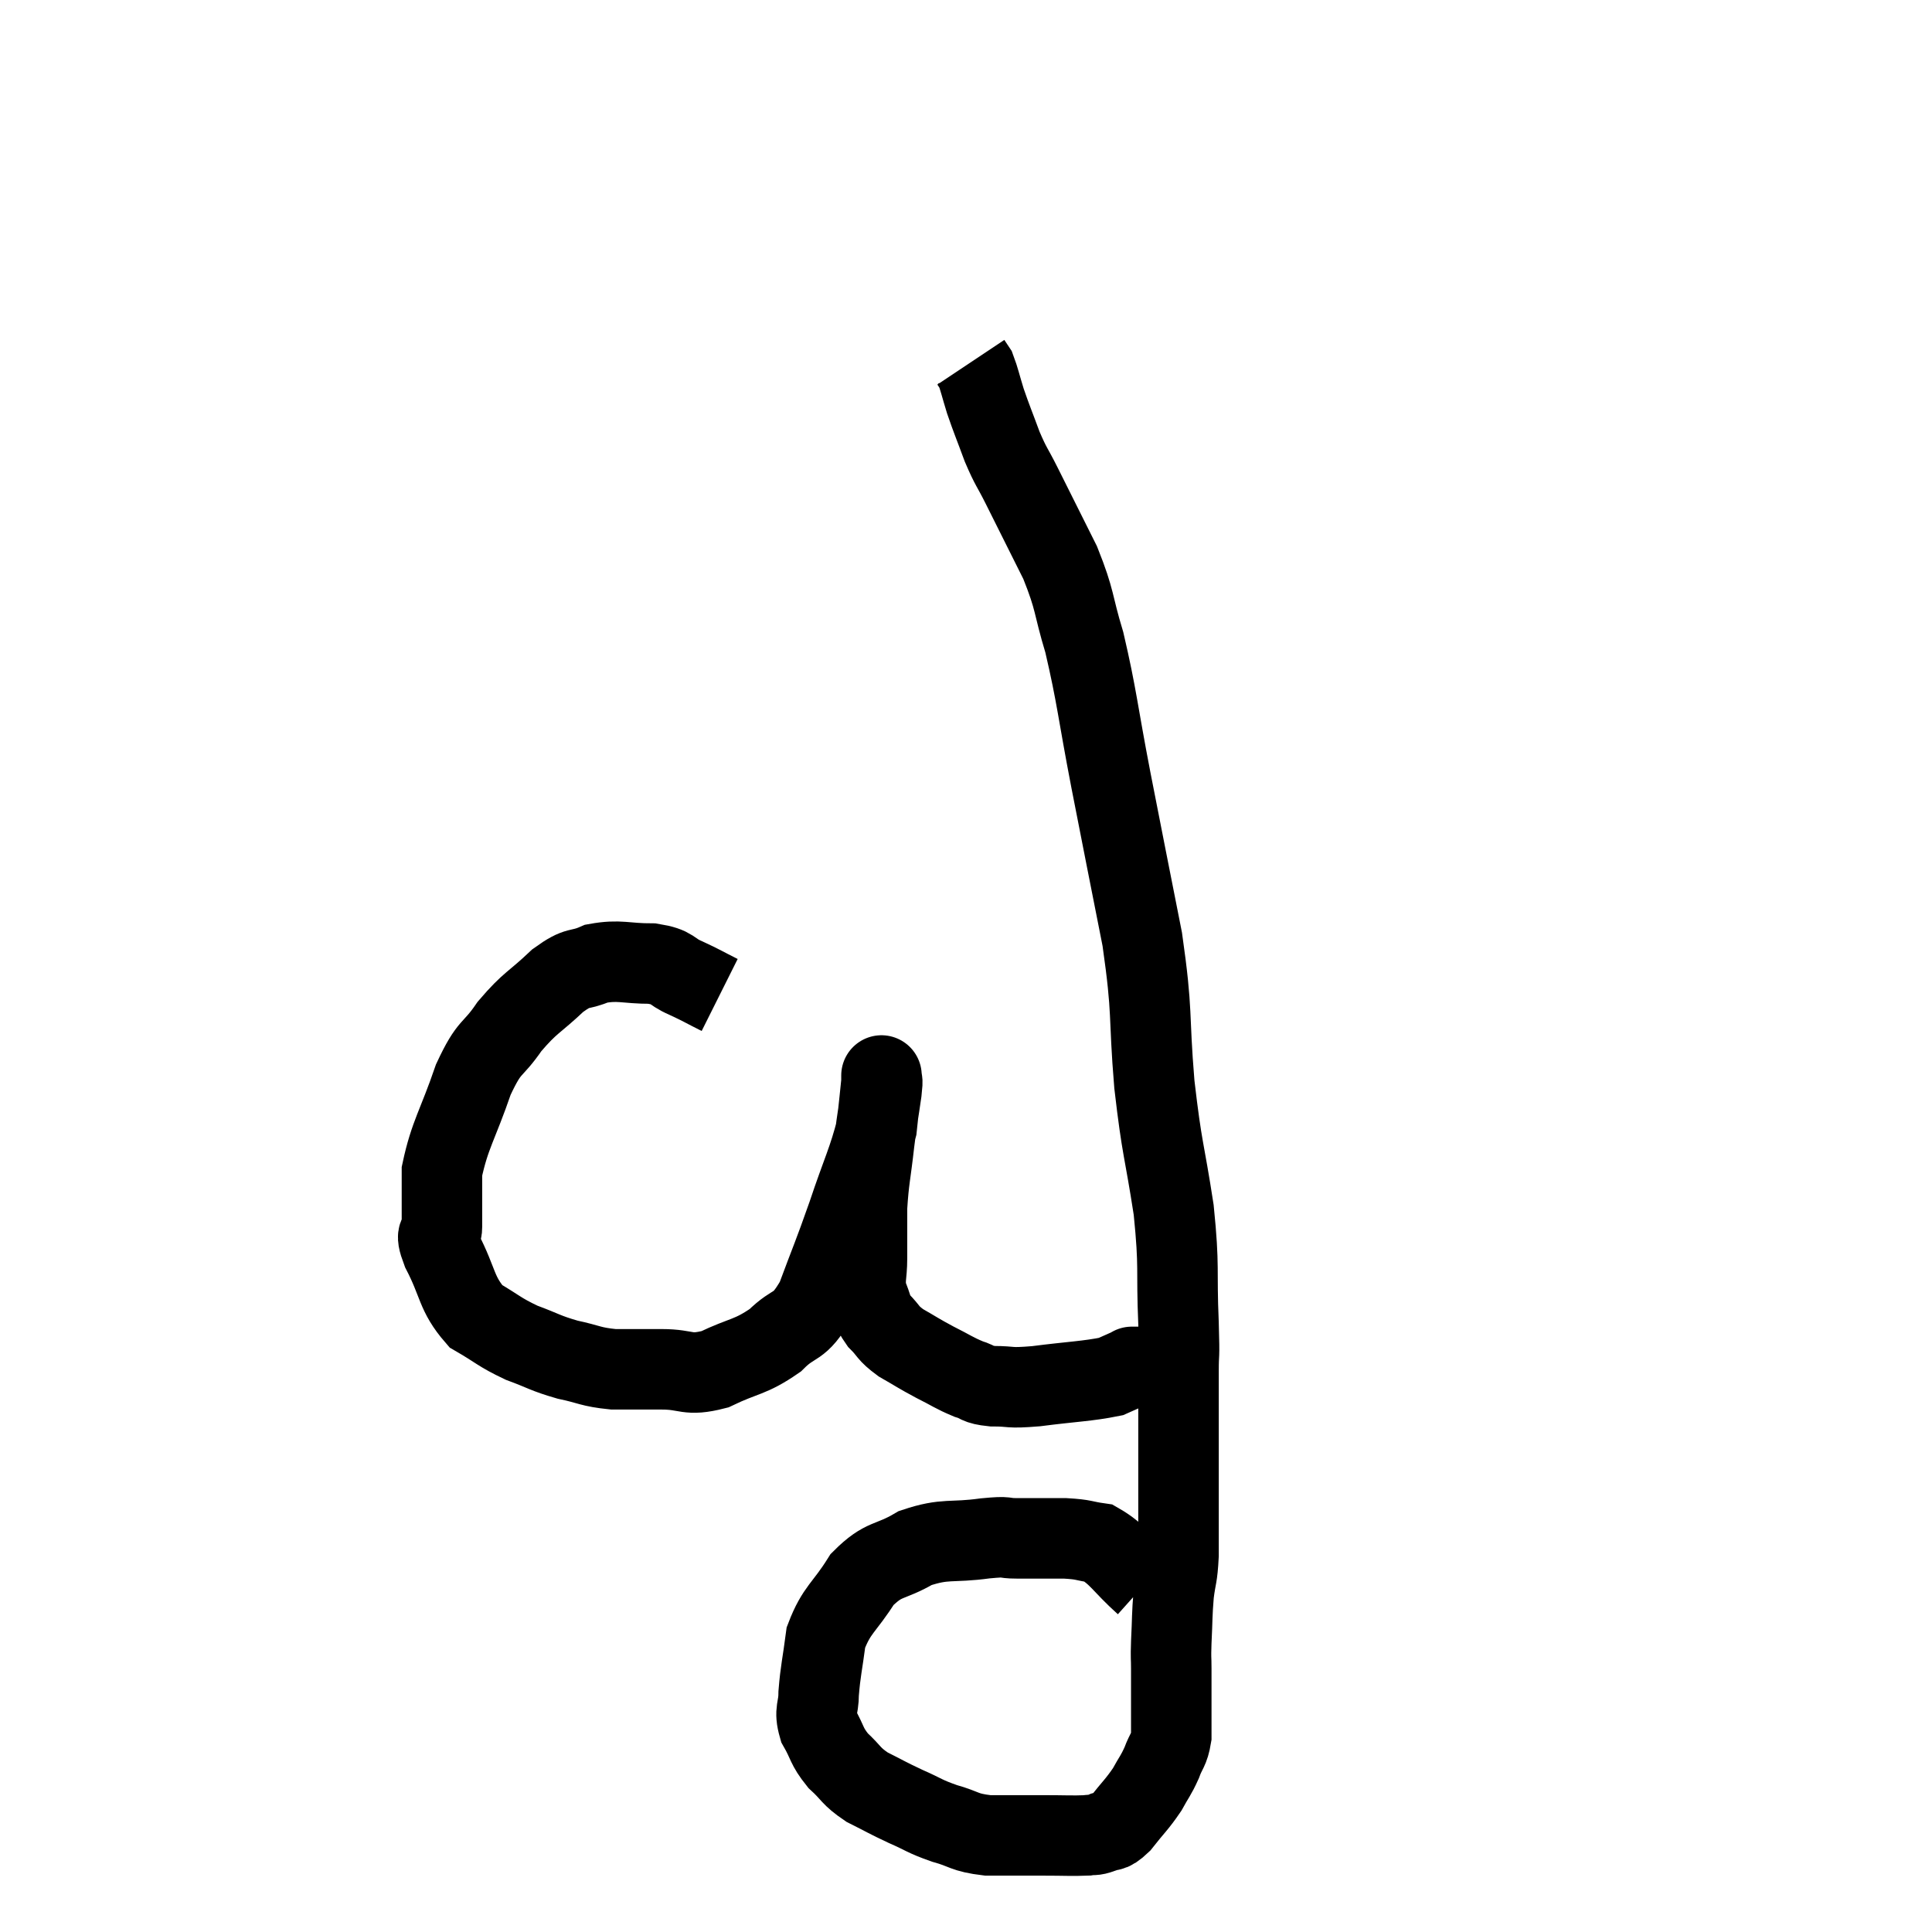 <svg width="48" height="48" viewBox="0 0 48 48" xmlns="http://www.w3.org/2000/svg"><path d="M 17.88 24.72 C 17.46 24.51, 17.46 24.495, 17.04 24.3 C 16.62 24.12, 16.755 24.03, 16.2 23.94 C 15.51 23.94, 15.405 23.835, 14.82 23.94 C 14.34 24.15, 14.4 23.97, 13.86 24.36 C 13.26 24.93, 13.185 24.885, 12.66 25.5 C 12.21 26.16, 12.18 25.92, 11.76 26.82 C 11.37 27.96, 11.175 28.185, 10.98 29.1 C 10.98 29.79, 10.98 29.985, 10.98 30.48 C 10.98 30.78, 10.77 30.525, 10.98 31.08 C 11.4 31.89, 11.325 32.13, 11.82 32.7 C 12.39 33.03, 12.39 33.09, 12.96 33.36 C 13.53 33.57, 13.53 33.615, 14.1 33.78 C 14.67 33.9, 14.655 33.96, 15.24 34.02 C 15.84 34.02, 15.81 34.02, 16.44 34.02 C 17.1 34.02, 17.055 34.2, 17.76 34.02 C 18.51 33.66, 18.63 33.735, 19.26 33.3 C 19.77 32.79, 19.83 33.06, 20.28 32.28 C 20.67 31.23, 20.685 31.245, 21.06 30.18 C 21.42 29.1, 21.57 28.845, 21.78 28.02 C 21.84 27.45, 21.87 27.195, 21.9 26.88 C 21.9 26.82, 21.9 26.79, 21.9 26.76 C 21.9 26.76, 21.9 26.76, 21.9 26.76 C 21.9 26.76, 21.9 26.67, 21.9 26.76 C 21.9 26.94, 21.945 26.715, 21.9 27.12 C 21.81 27.75, 21.81 27.66, 21.72 28.38 C 21.63 29.19, 21.585 29.28, 21.54 30 C 21.54 30.63, 21.54 30.72, 21.54 31.26 C 21.54 31.71, 21.465 31.77, 21.54 32.16 C 21.69 32.49, 21.63 32.52, 21.84 32.82 C 22.11 33.09, 22.035 33.105, 22.38 33.36 C 22.8 33.6, 22.8 33.615, 23.22 33.84 C 23.64 34.05, 23.7 34.11, 24.06 34.26 C 24.36 34.35, 24.24 34.395, 24.66 34.44 C 25.2 34.44, 25.005 34.5, 25.74 34.44 C 26.67 34.32, 27 34.32, 27.6 34.2 C 27.87 34.08, 28.005 34.02, 28.14 33.96 C 28.14 33.96, 28.095 33.96, 28.14 33.96 L 28.32 33.96" fill="none" stroke="black" stroke-width="2"></path><path d="M 28.44 39.36 C 27.87 38.85, 27.795 38.625, 27.3 38.34 C 26.88 38.28, 26.97 38.25, 26.46 38.22 C 25.86 38.22, 25.755 38.22, 25.26 38.22 C 24.87 38.22, 25.11 38.16, 24.48 38.22 C 23.61 38.34, 23.505 38.205, 22.74 38.46 C 22.08 38.85, 21.975 38.685, 21.42 39.24 C 20.97 39.96, 20.79 39.975, 20.52 40.68 C 20.43 41.37, 20.385 41.505, 20.34 42.06 C 20.34 42.48, 20.22 42.48, 20.34 42.9 C 20.58 43.32, 20.52 43.365, 20.82 43.74 C 21.18 44.07, 21.12 44.115, 21.54 44.4 C 22.02 44.64, 22.02 44.655, 22.5 44.88 C 22.98 45.09, 22.95 45.12, 23.46 45.3 C 24 45.45, 23.925 45.525, 24.54 45.6 C 25.23 45.6, 25.305 45.6, 25.92 45.6 C 26.46 45.6, 26.64 45.615, 27 45.6 C 27.18 45.57, 27.15 45.615, 27.36 45.54 C 27.6 45.42, 27.555 45.57, 27.84 45.3 C 28.17 44.88, 28.245 44.835, 28.5 44.46 C 28.68 44.13, 28.71 44.13, 28.86 43.8 C 28.98 43.47, 29.04 43.5, 29.1 43.14 C 29.1 42.75, 29.1 42.78, 29.1 42.36 C 29.1 41.91, 29.1 41.85, 29.1 41.46 C 29.1 41.13, 29.085 41.265, 29.1 40.8 C 29.13 40.2, 29.115 40.14, 29.16 39.6 C 29.22 39.12, 29.25 39.21, 29.28 38.64 C 29.28 37.98, 29.28 38.1, 29.28 37.32 C 29.28 36.42, 29.28 36.33, 29.28 35.52 C 29.28 34.8, 29.28 34.74, 29.28 34.08 C 29.28 33.48, 29.31 33.885, 29.28 32.88 C 29.22 31.47, 29.31 31.545, 29.16 30.06 C 28.92 28.5, 28.875 28.62, 28.68 26.94 C 28.53 25.14, 28.65 25.23, 28.38 23.34 C 27.99 21.36, 27.96 21.225, 27.6 19.38 C 27.27 17.67, 27.255 17.31, 26.94 15.96 C 26.64 14.97, 26.73 14.955, 26.34 13.98 C 25.86 13.02, 25.74 12.78, 25.38 12.06 C 25.14 11.58, 25.125 11.625, 24.9 11.1 C 24.69 10.53, 24.645 10.44, 24.48 9.96 C 24.36 9.57, 24.33 9.42, 24.24 9.18 C 24.18 9.09, 24.15 9.045, 24.12 9 L 24.12 9" fill="none" stroke="black" stroke-width="2"></path></svg>